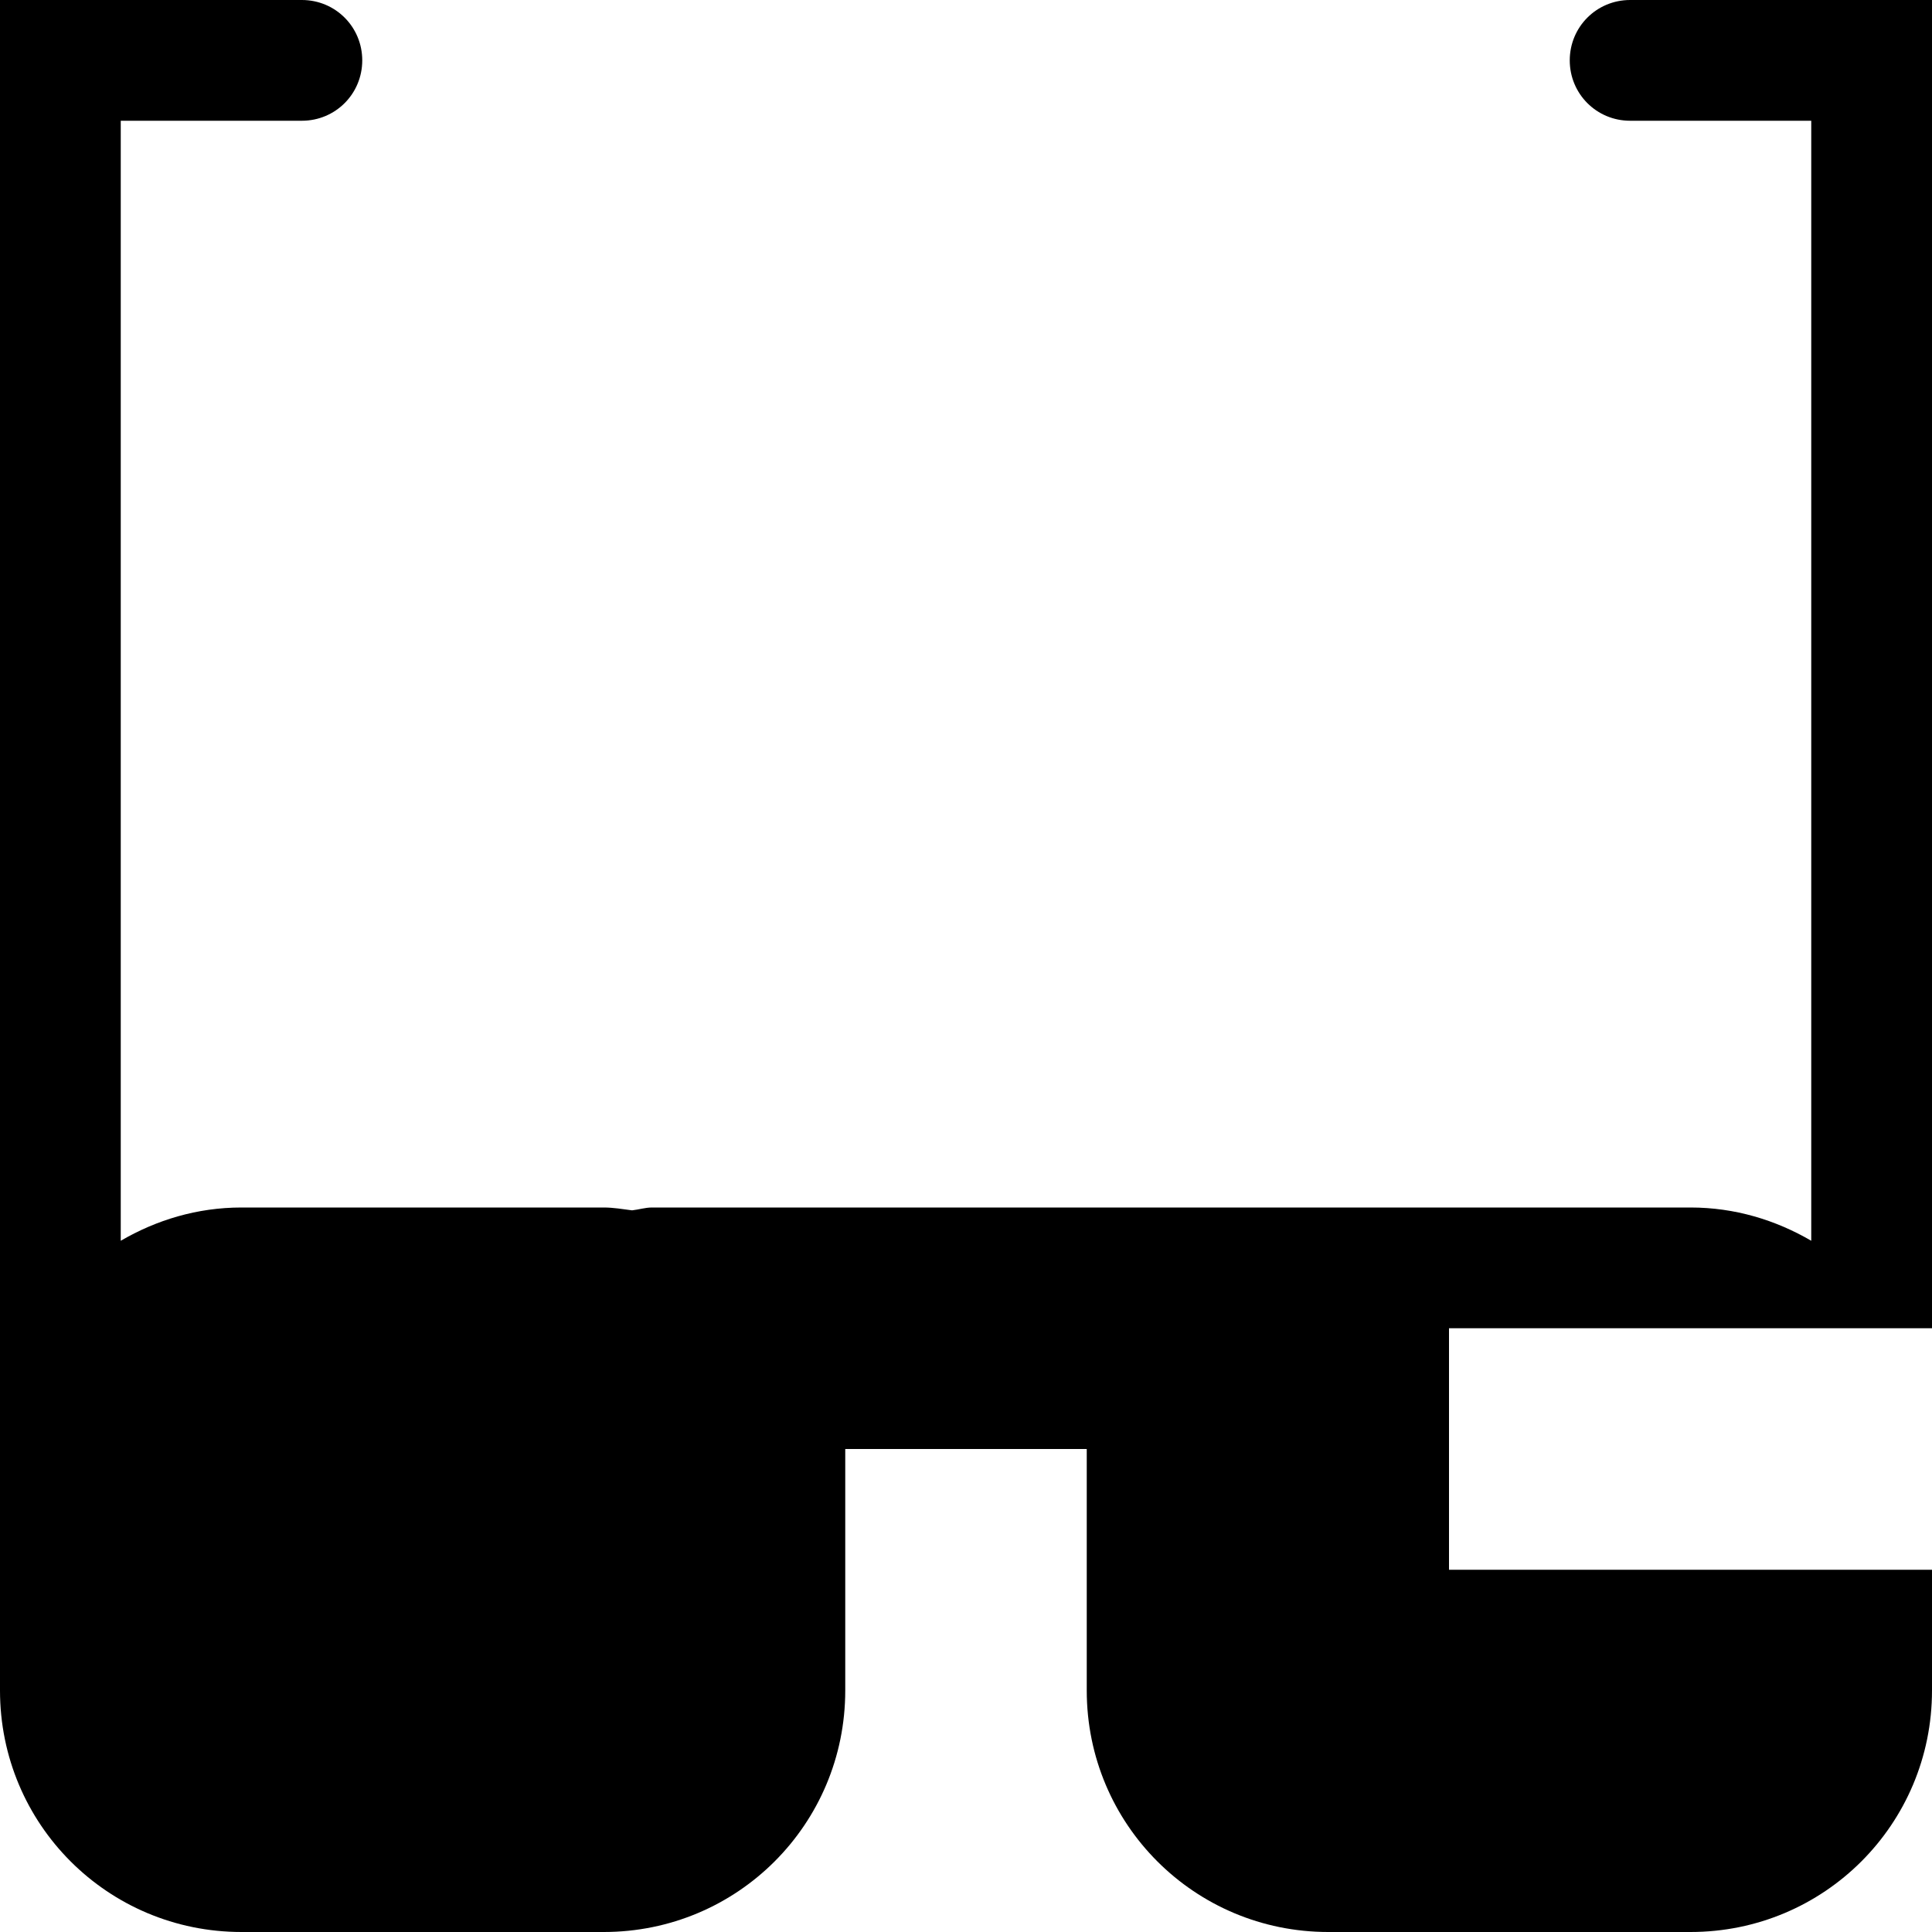 <?xml version="1.0" encoding="UTF-8"?>
<svg xmlns="http://www.w3.org/2000/svg" xmlns:xlink="http://www.w3.org/1999/xlink" width="32" height="32" viewBox="0 0 32 32" version="1.1">
<g id="surface1">
<path style=" stroke:none;fill-rule:evenodd;fill:rgb(0%,0%,0%);fill-opacity:1;" d="M 0 0 L 0 28 C 0 30.215 1.785 32 4 32 L 10 32 C 12.215 32 14 30.215 14 28 L 14 24 L 18 24 L 18 28 C 18 30.215 19.785 32 22 32 L 28 32 C 30.215 32 32 30.215 32 28 L 32 26 L 24 26 L 24 22 L 32 22 L 32 0 L 27 0 C 26.445 0 26 0.445 26 1 C 26 1.555 26.445 2 27 2 L 30 2 L 30 20.551 C 29.41 20.207 28.734 20 28 20 L 10.801 20 C 10.684 20 10.582 20.035 10.469 20.047 C 10.312 20.027 10.16 20 10 20 L 4 20 C 3.266 20 2.59 20.207 2 20.551 L 2 2 L 5 2 C 5.555 2 6 1.555 6 1 C 6 0.445 5.555 0 5 0 Z M 0 0 "/>
</g>
</svg>
